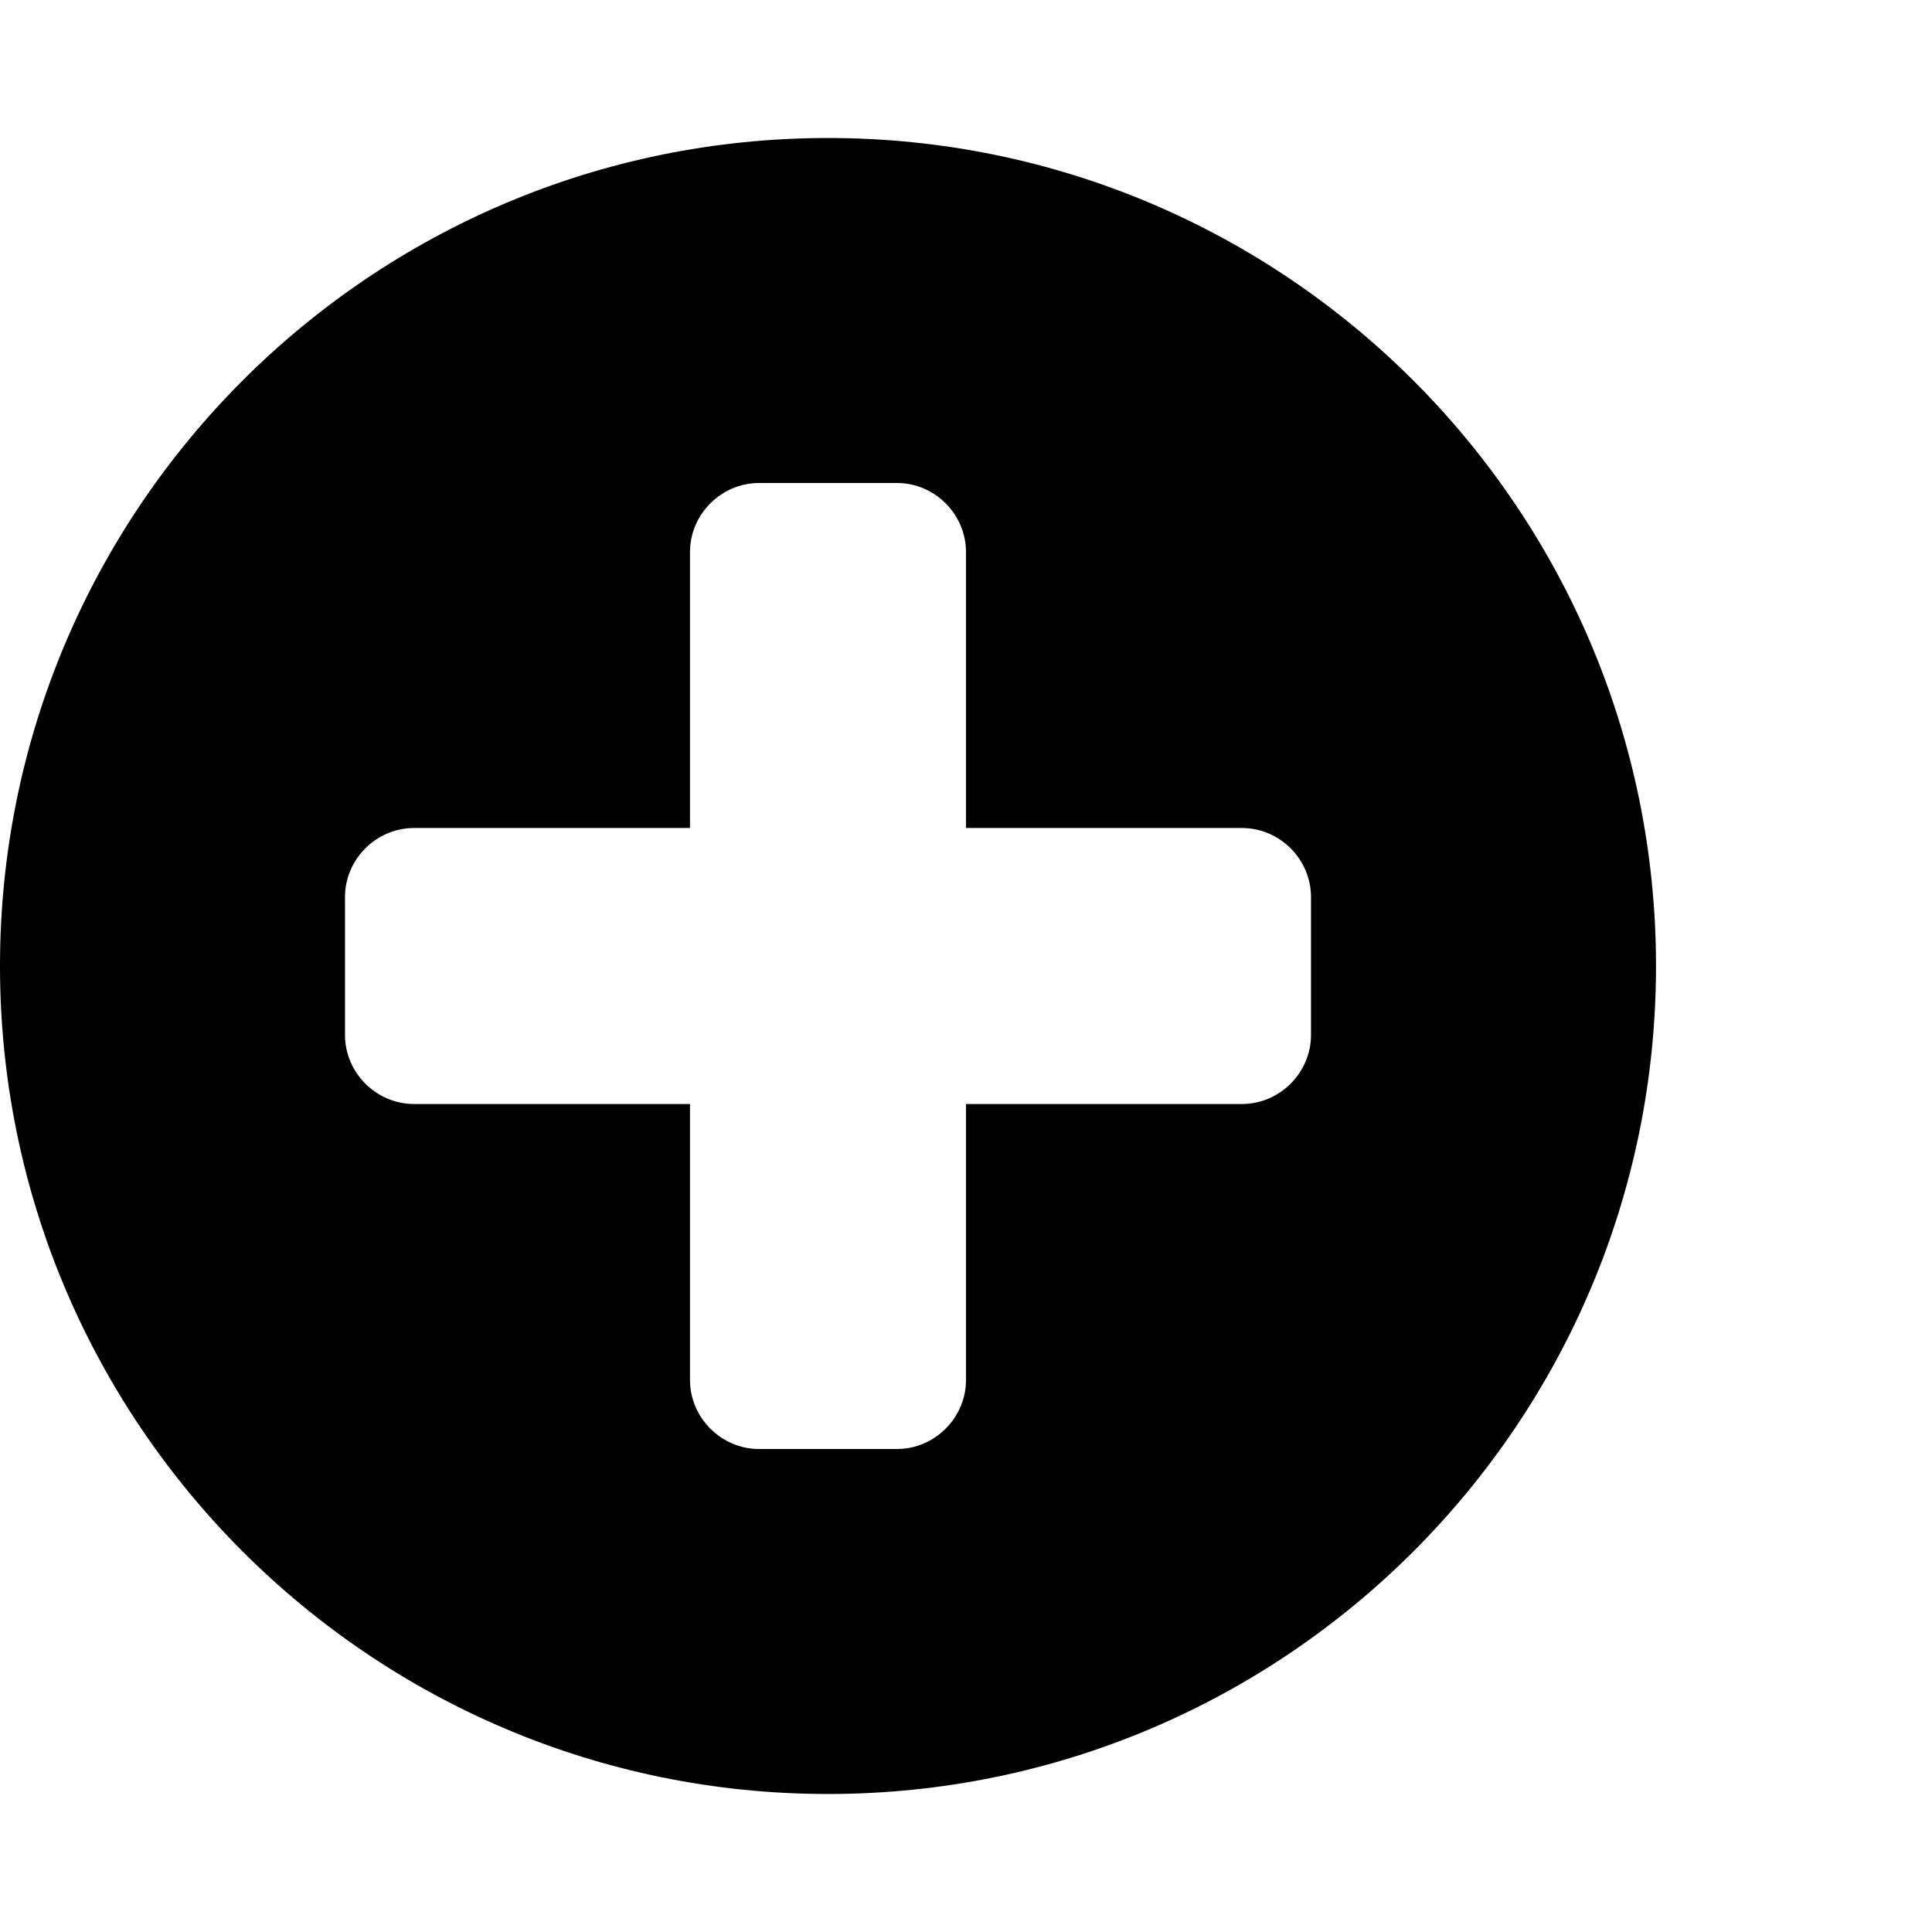 <svg xmlns="http://www.w3.org/2000/svg" viewBox="0 0 1792 1792" fill="currentColor"><path d="M1216 960V832c0-35-29-64-64-64H896V512c0-35-29-64-64-64H704c-35 0-64 29-64 64v256H384c-35 0-64 29-64 64v128c0 35 29 64 64 64h256v256c0 35 29 64 64 64h128c35 0 64-29 64-64v-256h256c35 0 64-29 64-64zm320-64c0 424-344 768-768 768S0 1320 0 896s344-768 768-768 768 344 768 768z"/></svg>